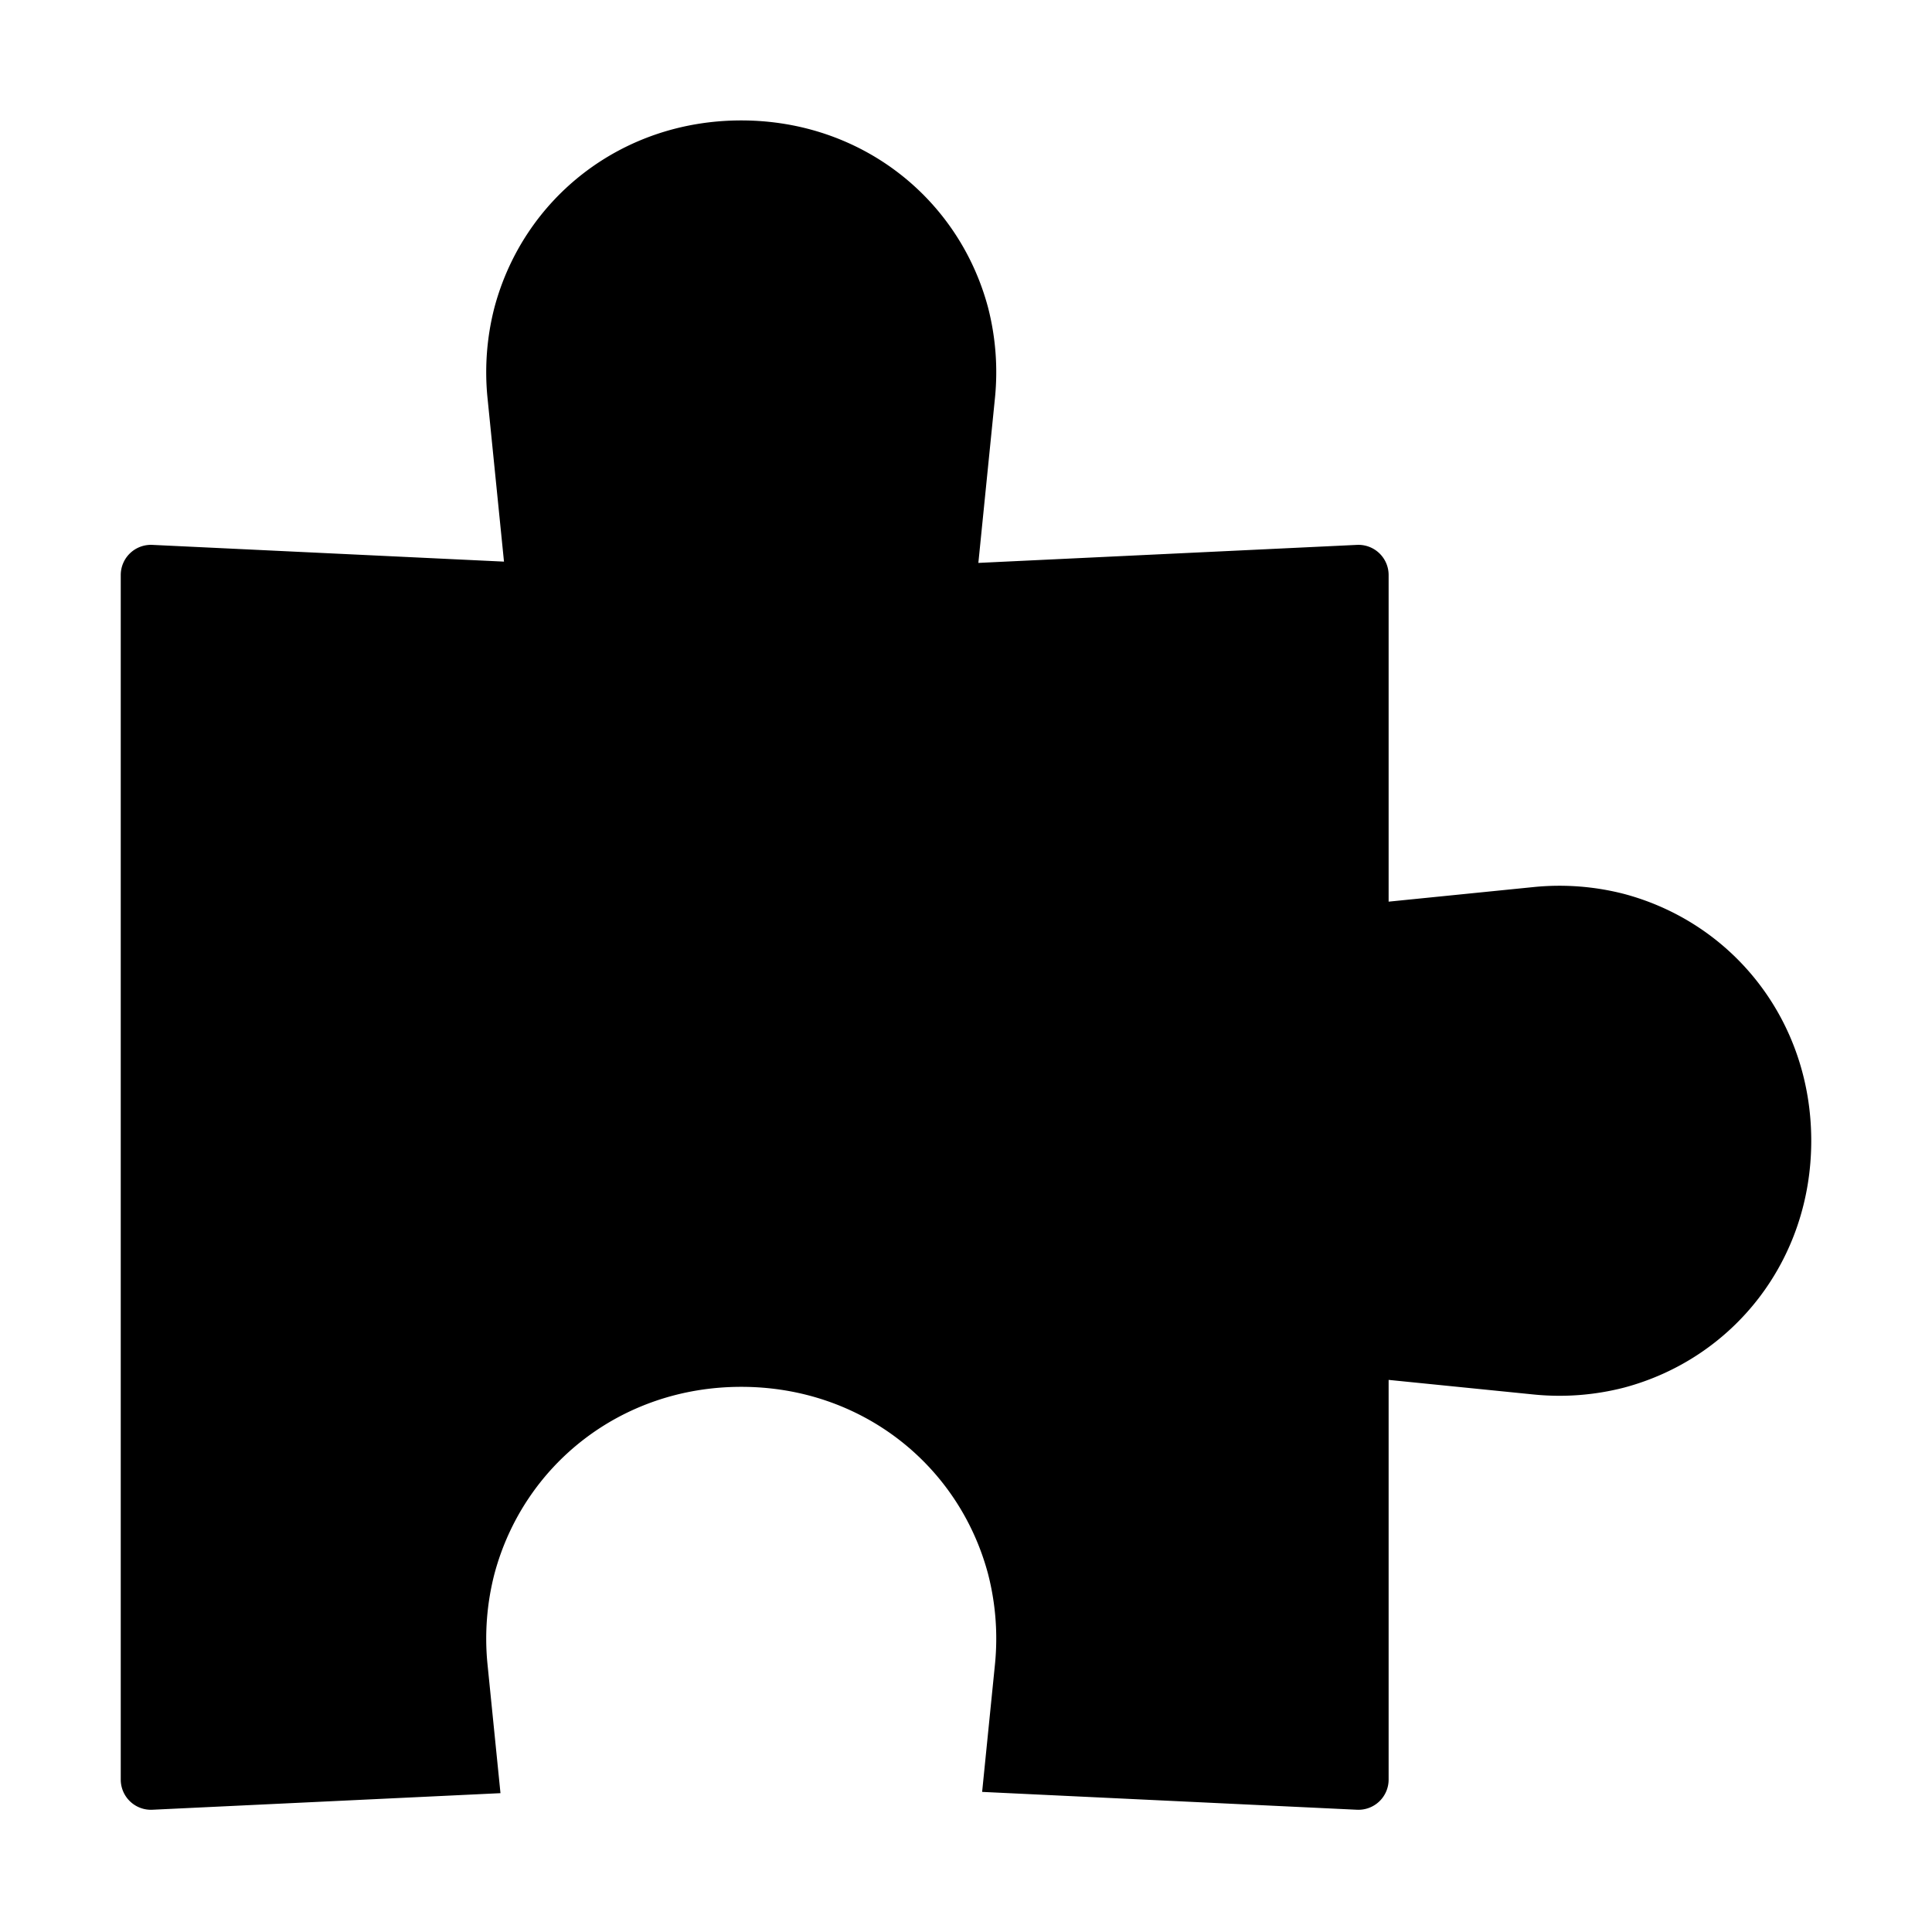 <svg id="export" xmlns="http://www.w3.org/2000/svg" viewBox="0 0 512 512">
  <defs>
    <style>
      .cls-1 {
        fill: currentColor;
      }
    </style>
  </defs>
  <title>puzzle-piece</title>
  <path class="cls-1" d="M430.481,236.925a68.515,68.515,0,0,0-23.941-1.857L368,238.947V152.39a8,8,0,0,0-8.38-7.991l-100.345,4.778,4.409-43.801a68.517,68.517,0,0,0-1.857-23.942c-7.75-28.914-33.646-49.519-65.391-49.519s-57.641,20.605-65.392,49.519a68.519,68.519,0,0,0-1.857,23.942l4.375,43.46L40.38,144.399A8,8,0,0,0,32,152.39V471.61a8,8,0,0,0,8.38,7.991l92.252-4.393-3.445-34.221a68.519,68.519,0,0,1,1.857-23.942c7.75-28.914,33.646-49.519,65.392-49.519s57.641,20.605,65.391,49.519a68.517,68.517,0,0,1,1.857,23.942l-3.41,33.883,99.346,4.731A8,8,0,0,0,368,471.61V365.685l38.54,3.879a68.515,68.515,0,0,0,23.941-1.857c28.914-7.75,49.519-33.646,49.519-65.392S459.395,244.675,430.481,236.925Z"/>
</svg>
